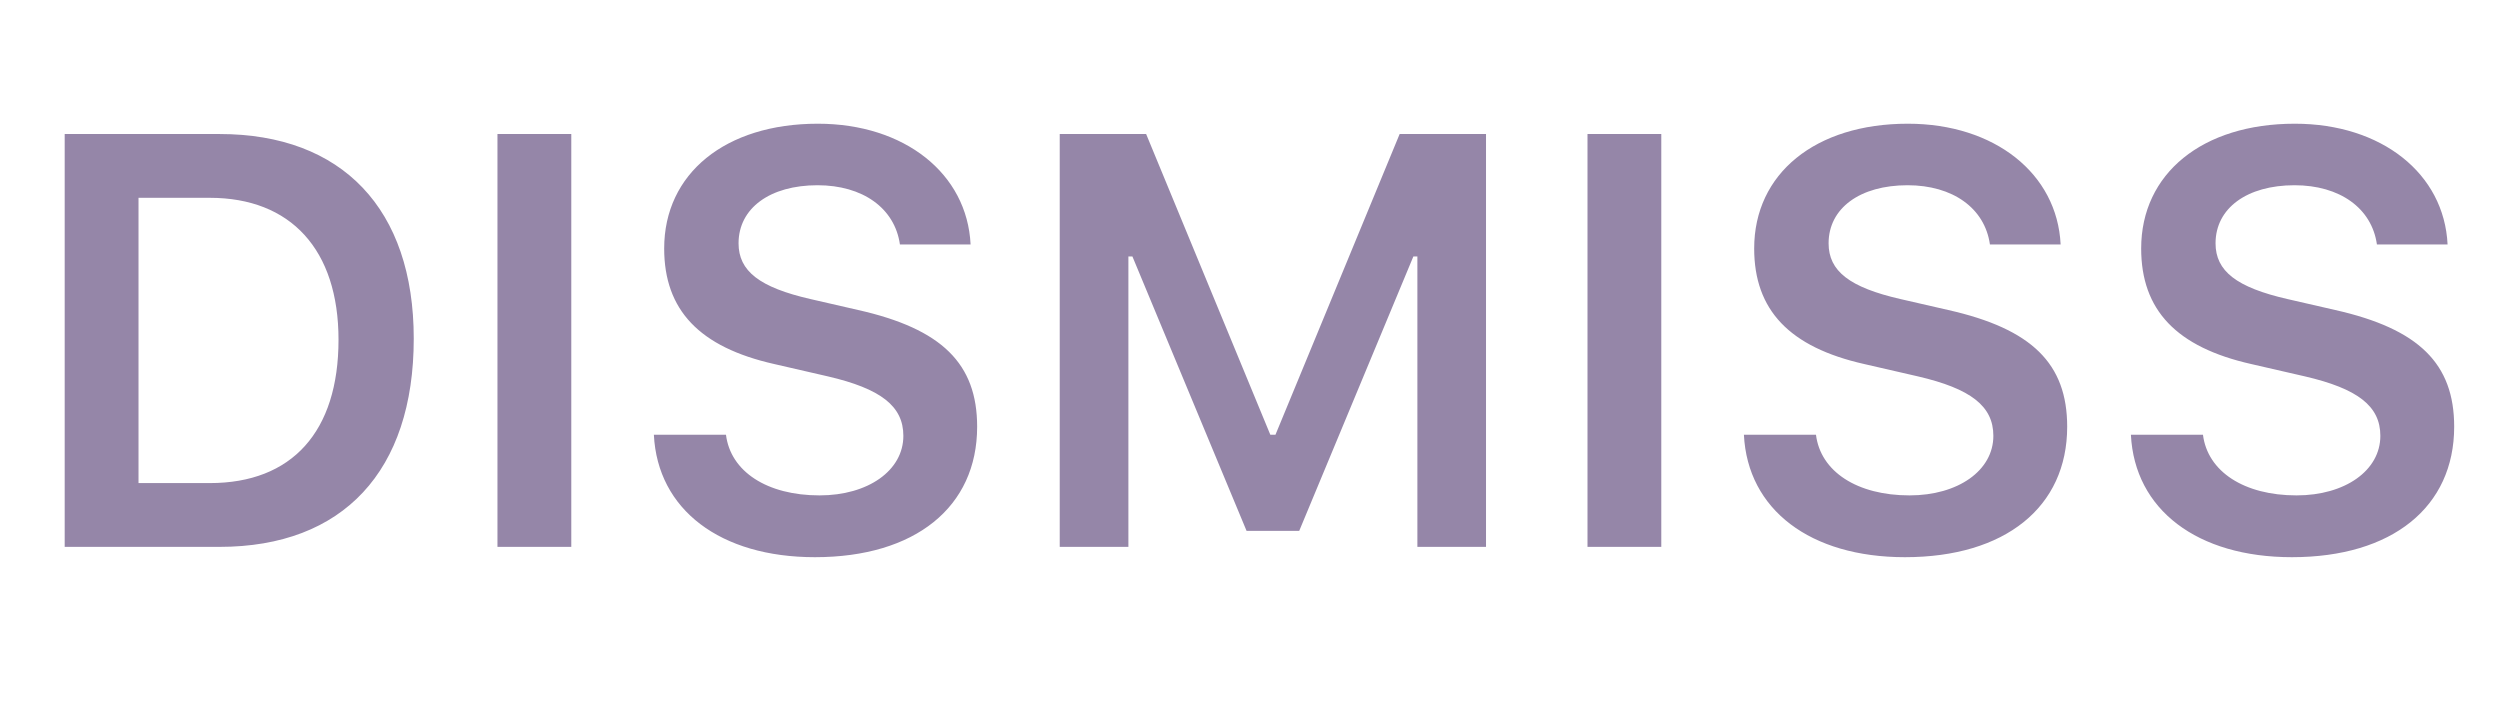 <svg width="64" height="18" viewBox="0 0 64 18" fill="none" xmlns="http://www.w3.org/2000/svg">
<path d="M1.656 3.431V14H5.619C8.783 14 10.592 12.059 10.592 8.668C10.592 5.35 8.761 3.431 5.619 3.431H1.656ZM3.546 5.064H5.37C7.443 5.064 8.666 6.39 8.666 8.697C8.666 11.056 7.472 12.367 5.37 12.367H3.546V5.064ZM14.625 14V3.431H12.735V14H14.625ZM16.739 11.129C16.834 13.048 18.438 14.264 20.863 14.264C23.426 14.264 25.015 12.982 25.015 10.924C25.015 9.312 24.114 8.419 21.968 7.936L20.753 7.657C19.442 7.357 18.907 6.939 18.907 6.229C18.907 5.328 19.713 4.742 20.928 4.742C22.086 4.742 22.906 5.328 23.038 6.258H24.847C24.759 4.442 23.155 3.167 20.936 3.167C18.57 3.167 17.003 4.442 17.003 6.361C17.003 7.936 17.904 8.888 19.823 9.32L21.192 9.635C22.547 9.95 23.126 10.396 23.126 11.158C23.126 12.044 22.225 12.682 20.98 12.682C19.639 12.682 18.702 12.074 18.585 11.129H16.739ZM38.042 14V3.431H35.831L32.652 11.129H32.52L29.341 3.431H27.129V14H28.887V6.566H28.99L31.912 13.59H33.26L36.182 6.566H36.285V14H38.042ZM42.529 14V3.431H40.64V14H42.529ZM44.644 11.129C44.739 13.048 46.343 14.264 48.767 14.264C51.331 14.264 52.92 12.982 52.92 10.924C52.92 9.312 52.019 8.419 49.873 7.936L48.657 7.657C47.346 7.357 46.812 6.939 46.812 6.229C46.812 5.328 47.617 4.742 48.833 4.742C49.99 4.742 50.811 5.328 50.942 6.258H52.752C52.664 4.442 51.06 3.167 48.84 3.167C46.475 3.167 44.907 4.442 44.907 6.361C44.907 7.936 45.808 8.888 47.727 9.32L49.097 9.635C50.452 9.95 51.03 10.396 51.03 11.158C51.03 12.044 50.129 12.682 48.884 12.682C47.544 12.682 46.606 12.074 46.489 11.129H44.644ZM54.551 11.129C54.646 13.048 56.25 14.264 58.674 14.264C61.238 14.264 62.827 12.982 62.827 10.924C62.827 9.312 61.926 8.419 59.78 7.936L58.564 7.657C57.253 7.357 56.718 6.939 56.718 6.229C56.718 5.328 57.524 4.742 58.74 4.742C59.897 4.742 60.718 5.328 60.849 6.258H62.658C62.571 4.442 60.967 3.167 58.747 3.167C56.382 3.167 54.814 4.442 54.814 6.361C54.814 7.936 55.715 8.888 57.634 9.32L59.004 9.635C60.359 9.95 60.937 10.396 60.937 11.158C60.937 12.044 60.036 12.682 58.791 12.682C57.451 12.682 56.514 12.074 56.396 11.129H54.551Z" fill="#9586A8"/>
</svg>
